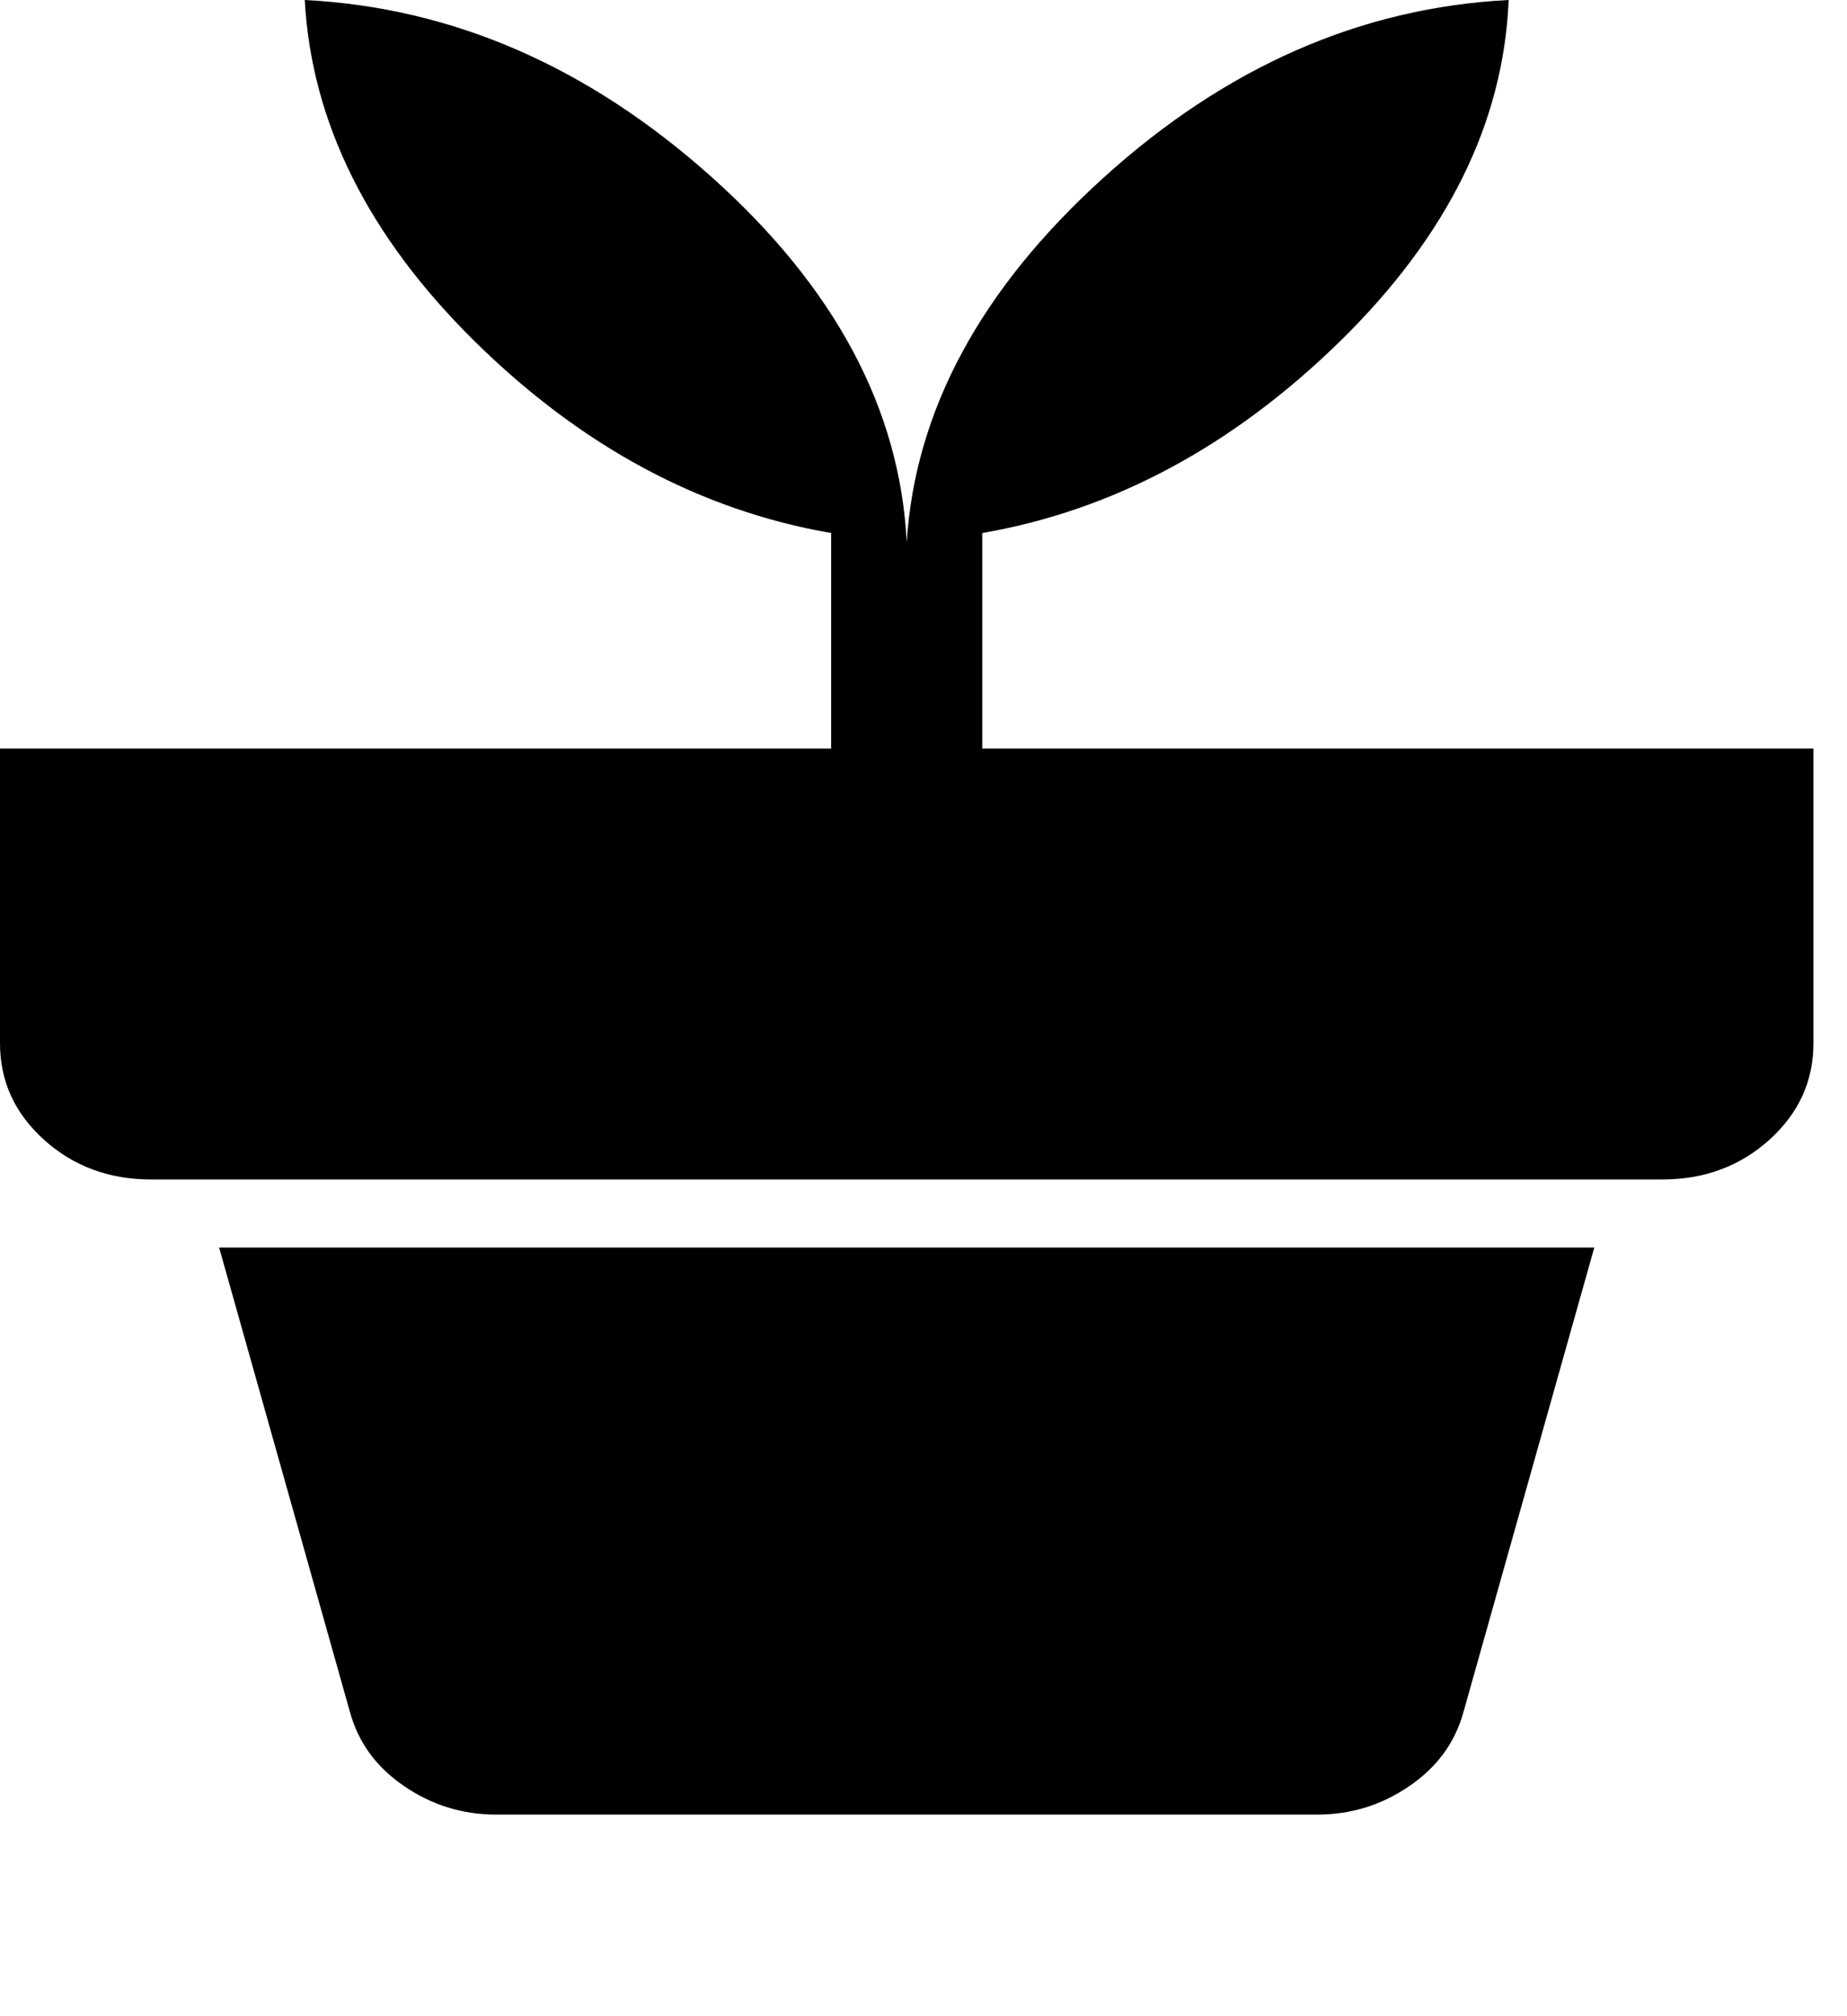 <svg viewBox="0 0 22 24" xmlns="http://www.w3.org/2000/svg">
<path d="M5.91 21.6C5.51 21.6 5.145 21.488 4.815 21.262C4.485 21.038 4.27 20.745 4.17 20.385L2.61 14.85H18.99L17.43 20.385C17.33 20.745 17.115 21.038 16.785 21.262C16.455 21.488 16.09 21.6 15.69 21.6H5.91ZM10.8 6.453C10.9 4.887 11.68 3.442 13.14 2.119C14.6 0.796 16.21 0.09 17.97 0C17.91 1.458 17.24 2.812 15.96 4.064C14.68 5.314 13.26 6.075 11.7 6.345V8.91H21.6V12.42C21.6 12.87 21.425 13.252 21.075 13.568C20.725 13.883 20.3 14.04 19.8 14.04H1.8C1.3 14.04 0.875 13.883 0.525 13.568C0.175 13.252 0 12.87 0 12.42V8.91H9.9V6.345C8.34 6.075 6.925 5.314 5.655 4.064C4.385 2.812 3.71 1.458 3.63 0C5.39 0.09 7.005 0.792 8.475 2.106C9.945 3.42 10.72 4.869 10.8 6.453Z" fill="inherit"/>
</svg>
